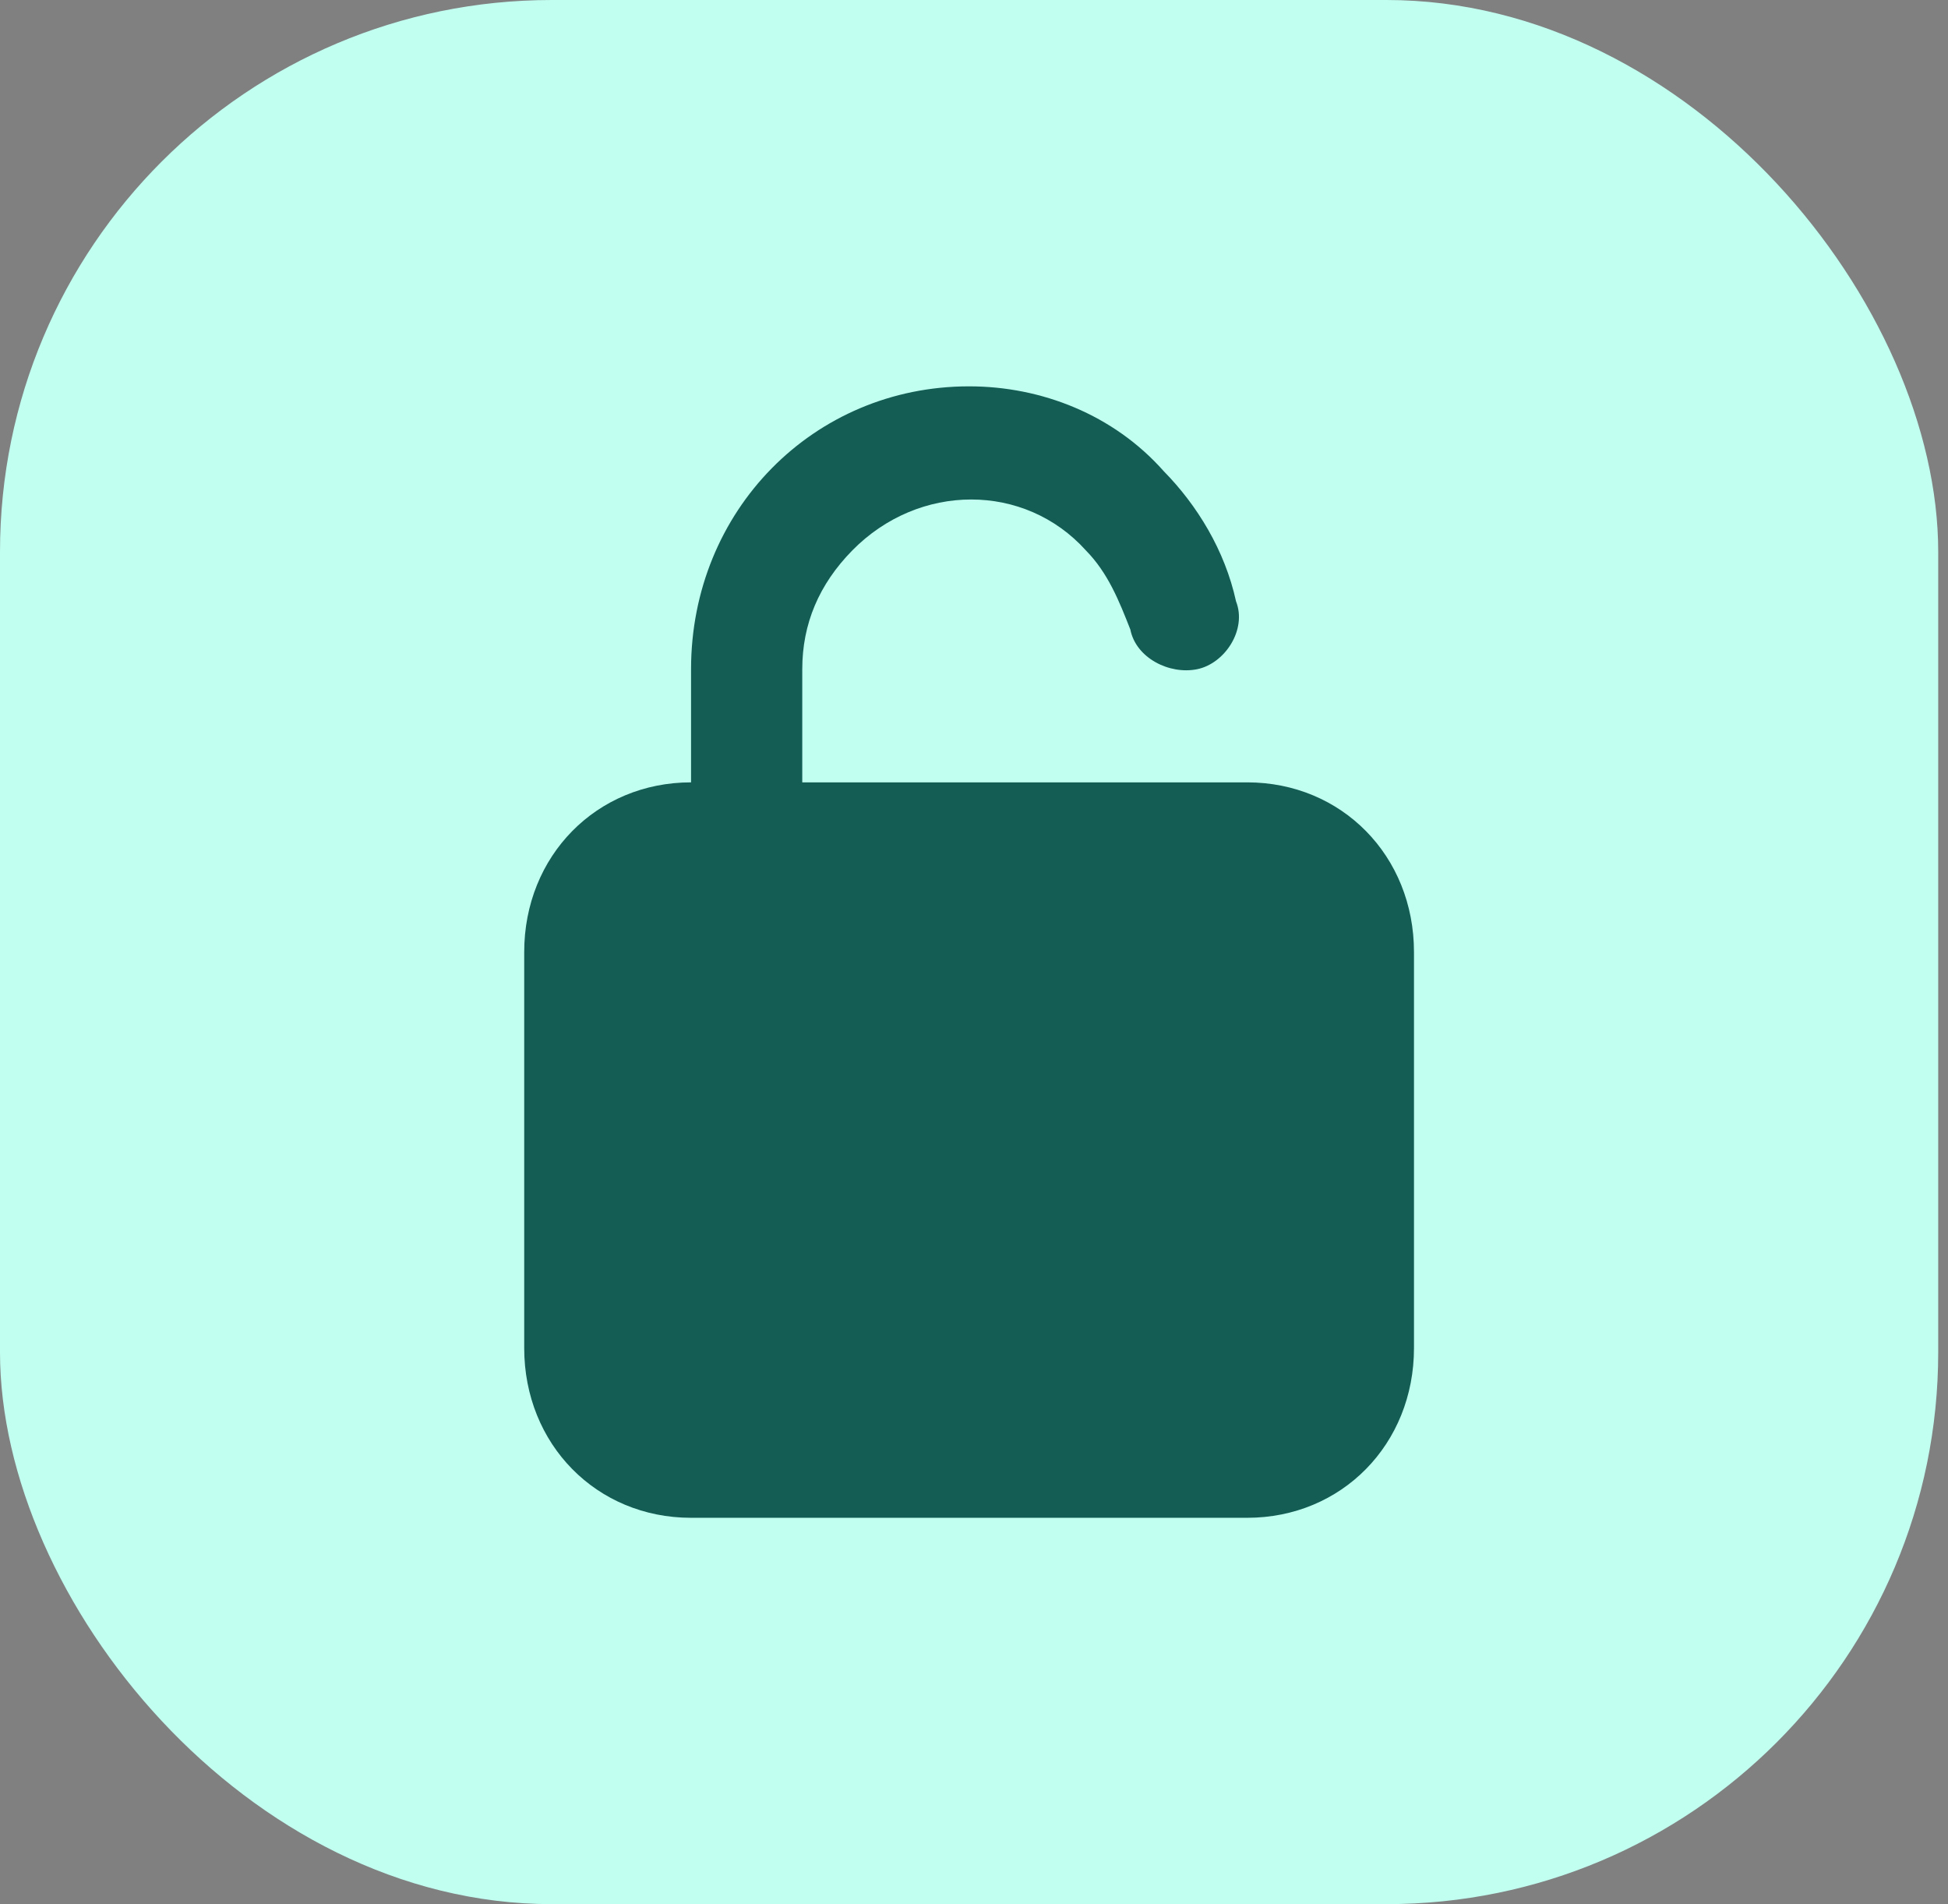 <svg width="88" height="86" viewBox="0 0 88 86" fill="none" xmlns="http://www.w3.org/2000/svg">
<rect x="0" y="0" width="88" height="86" fill="#808080" stroke="none"/>
<rect width="87.558" height="86" rx="24.927" fill="#C1FFF0"/>
<path d="M56.34 35.335H36.242V30.225C36.242 28.18 36.996 26.392 38.503 24.859C41.518 21.793 46.291 21.793 49.054 24.859C50.059 25.881 50.562 27.159 51.064 28.436C51.315 29.714 52.823 30.48 54.079 30.225C55.335 29.969 56.34 28.436 55.837 27.159C55.335 24.859 54.079 22.815 52.572 21.282C50.31 18.727 47.045 17.449 43.779 17.449C36.745 17.449 31.218 23.07 31.218 30.225V35.335C26.947 35.335 23.681 38.656 23.681 43V60.885C23.681 65.229 26.947 68.551 31.218 68.551H56.34C60.611 68.551 63.876 65.229 63.876 60.885V43C63.876 38.656 60.611 35.335 56.34 35.335Z" fill="#135D54"/>
</svg>
